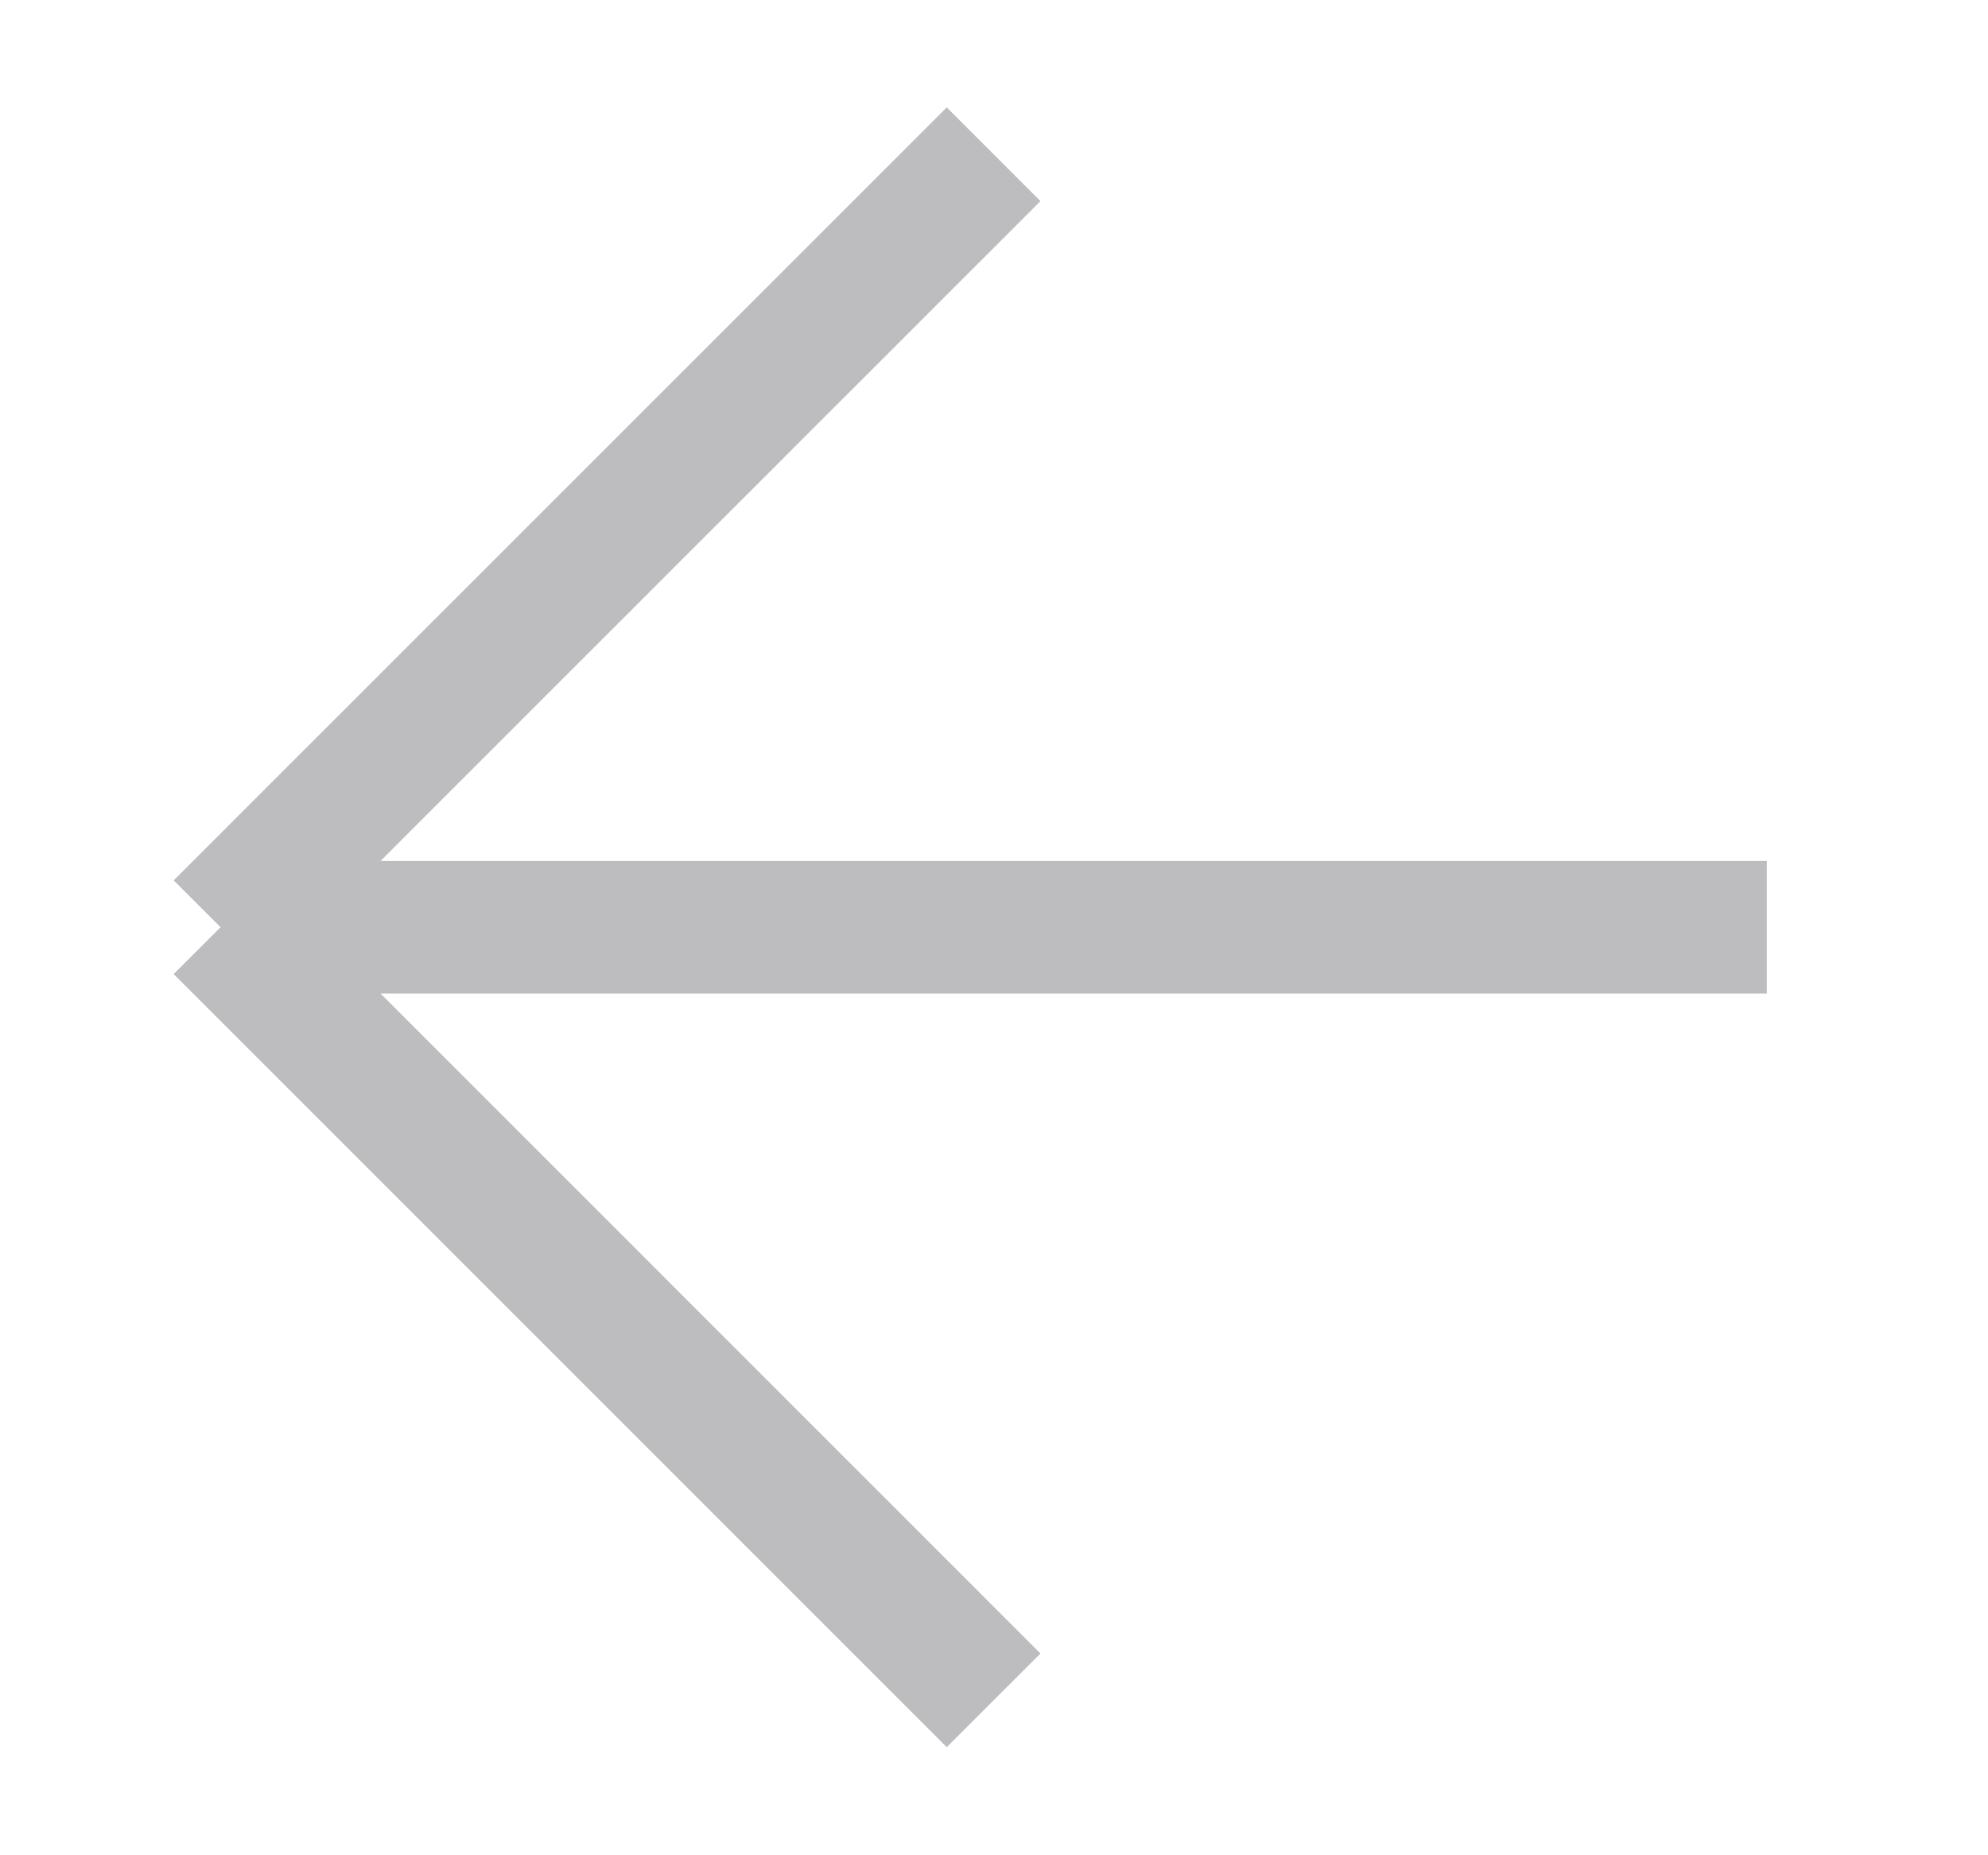 <svg width="15" height="14" viewBox="0 0 15 14" fill="none" xmlns="http://www.w3.org/2000/svg">
<path d="M13.331 6.997H1.664M1.664 6.997L7.497 12.831M1.664 6.997L7.497 1.164" stroke="#BDBDBF" strokeWidth="1.667" strokeLinecap="round" strokeLinejoin="round"/>
</svg>
